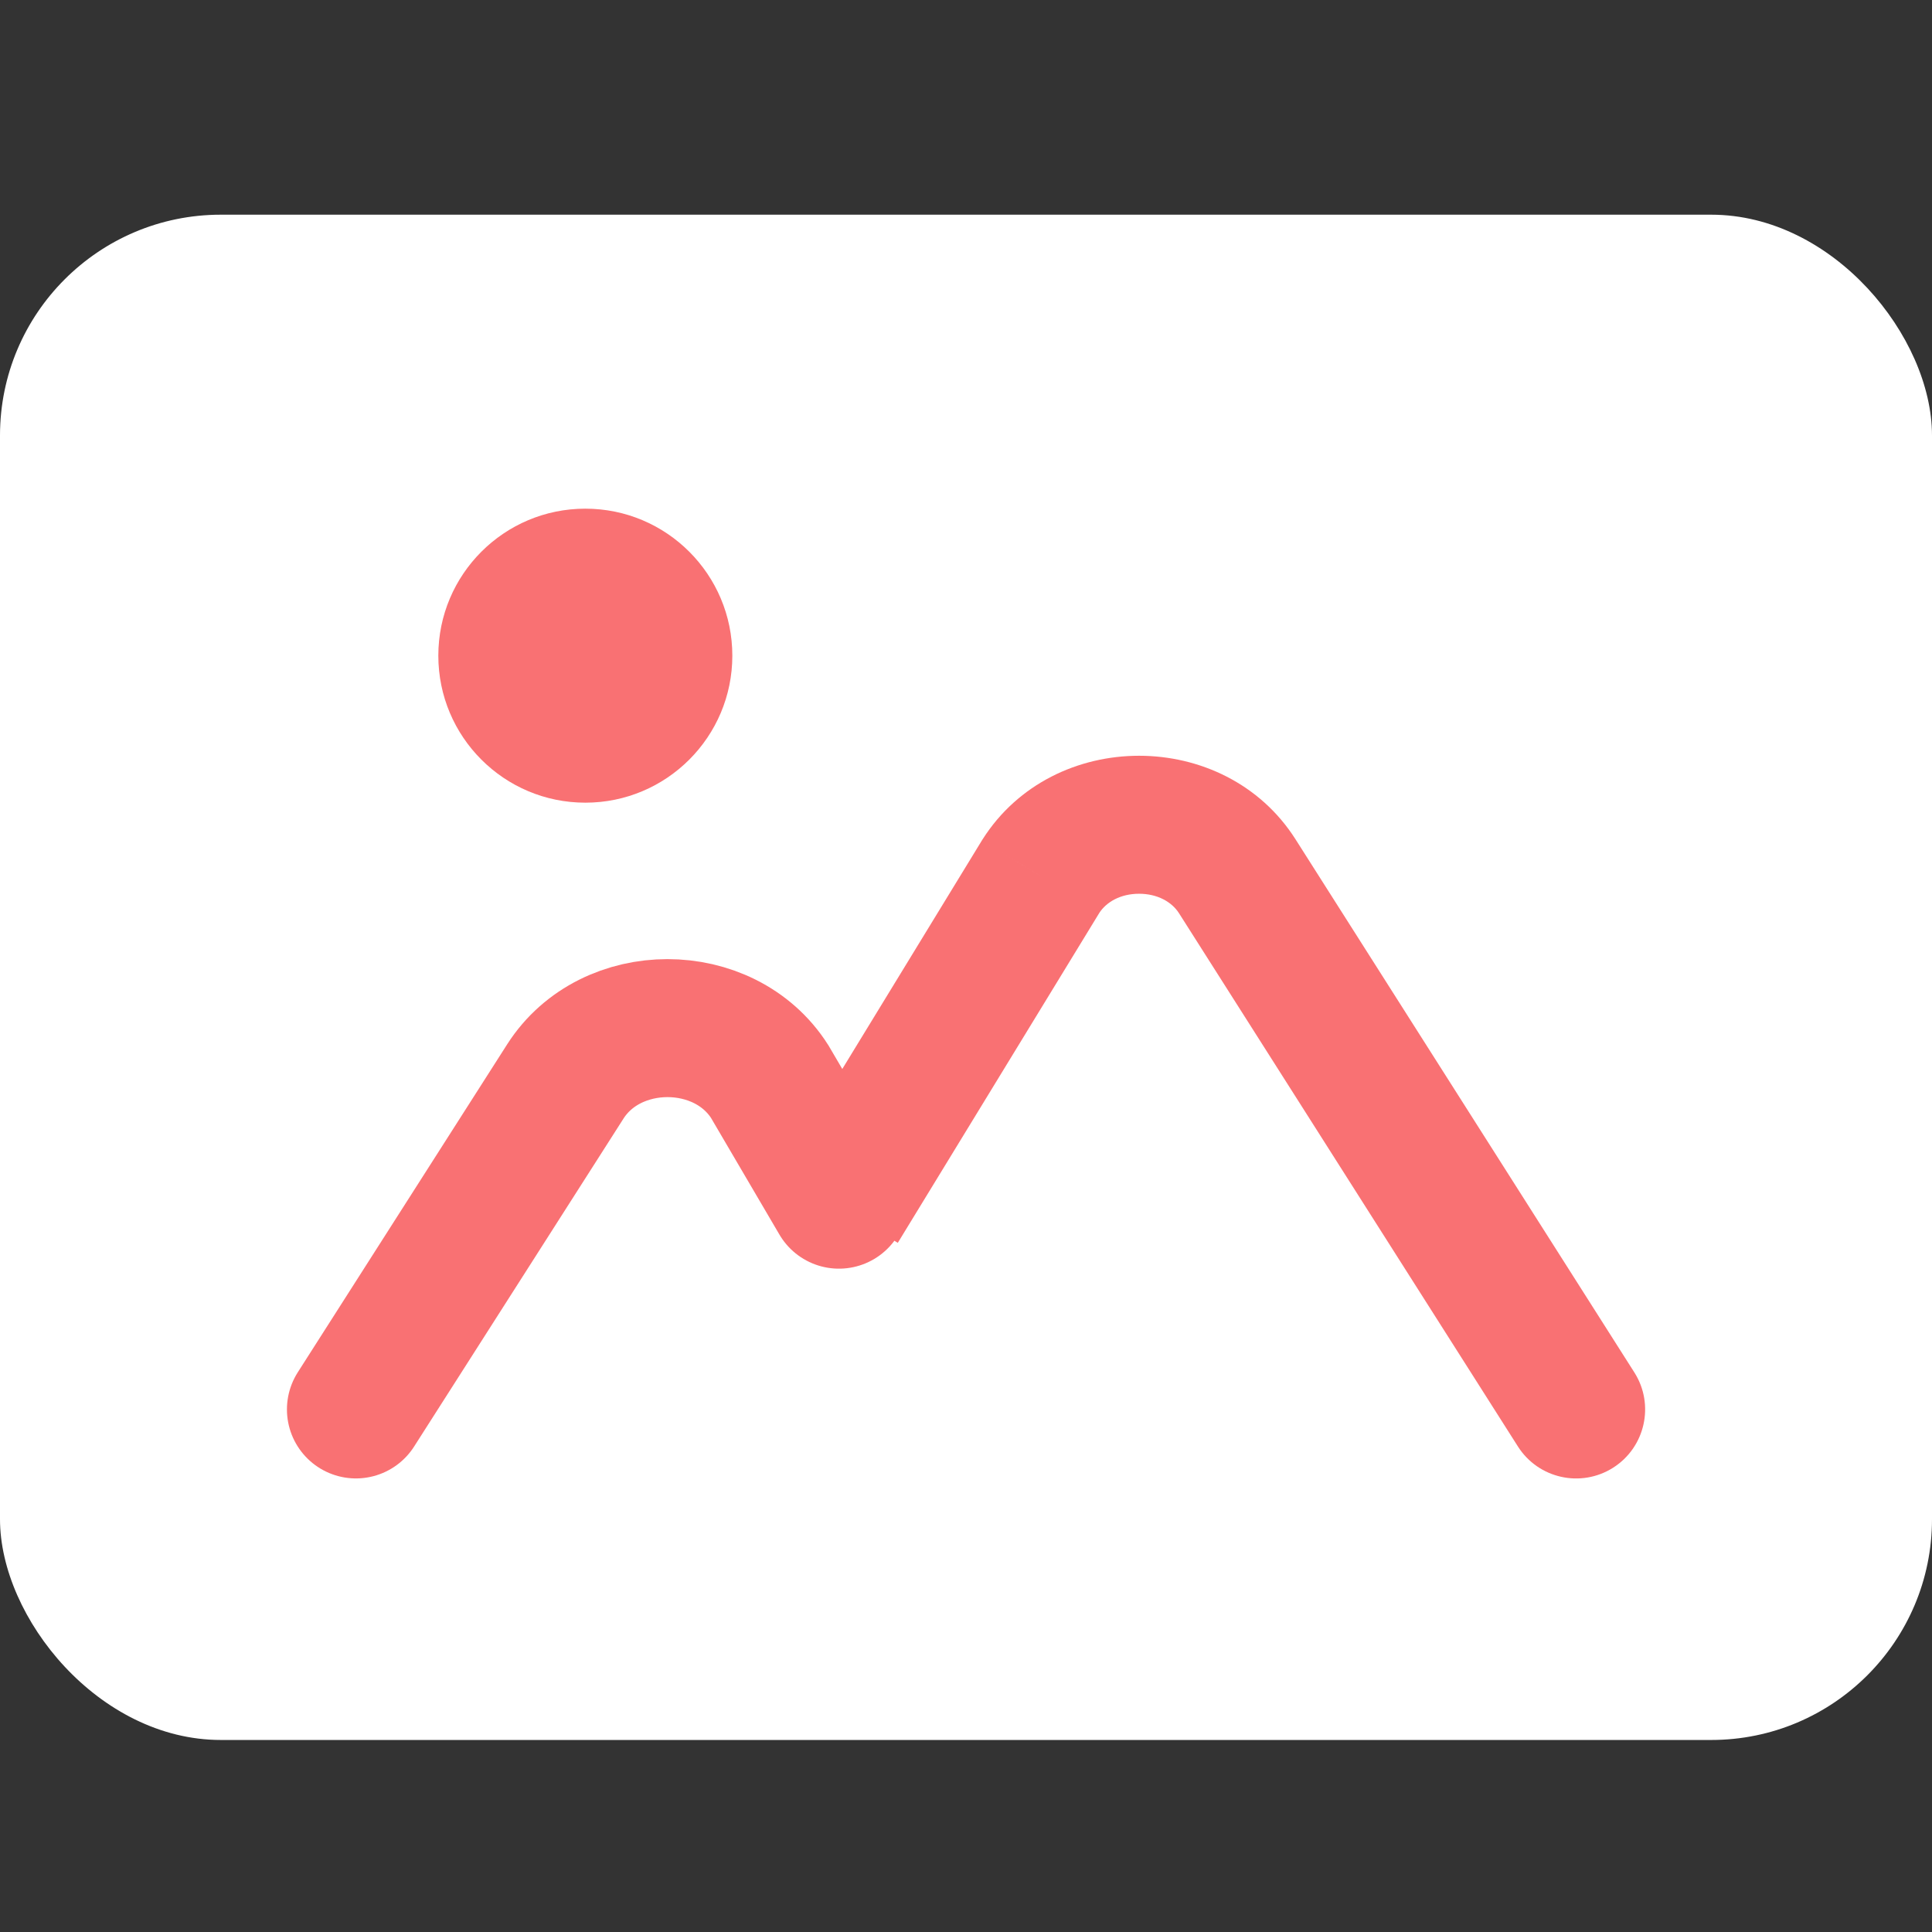 <svg width="56" height="56" viewBox="0 0 56 56" fill="none" xmlns="http://www.w3.org/2000/svg">
<rect x="0" y="0" width="56" height="56" fill="#333333" stroke="none"/>
<rect y="6.223" width="56" height="44.211" rx="6.4" fill="white"/>
<circle cx="16.966" cy="19.005" r="4.261" fill="#F97173"/>
<path d="M10.317 40.853L16.386 31.347C17.702 29.285 20.992 29.285 22.308 31.347L24.317 34.773" stroke="#F97173" stroke-width="4" stroke-linecap="round"/>
<path d="M35.863 25.399L37.551 24.327V24.327L35.863 25.399ZM43.997 41.926C44.589 42.859 45.825 43.134 46.758 42.542C47.69 41.949 47.965 40.713 47.373 39.781L43.997 41.926ZM30.169 25.399L28.482 24.327L28.472 24.342L28.463 24.357L30.169 25.399ZM34.175 26.472L43.997 41.926L47.373 39.781L37.551 24.327L34.175 26.472ZM26.023 36.024L31.876 26.442L28.463 24.357L22.61 33.938L26.023 36.024ZM37.551 24.327C35.5 21.099 30.532 21.099 28.482 24.327L31.857 26.472C32.066 26.143 32.481 25.906 33.016 25.906C33.552 25.906 33.966 26.143 34.175 26.472L37.551 24.327Z" fill="#F97173"/>
</svg>
